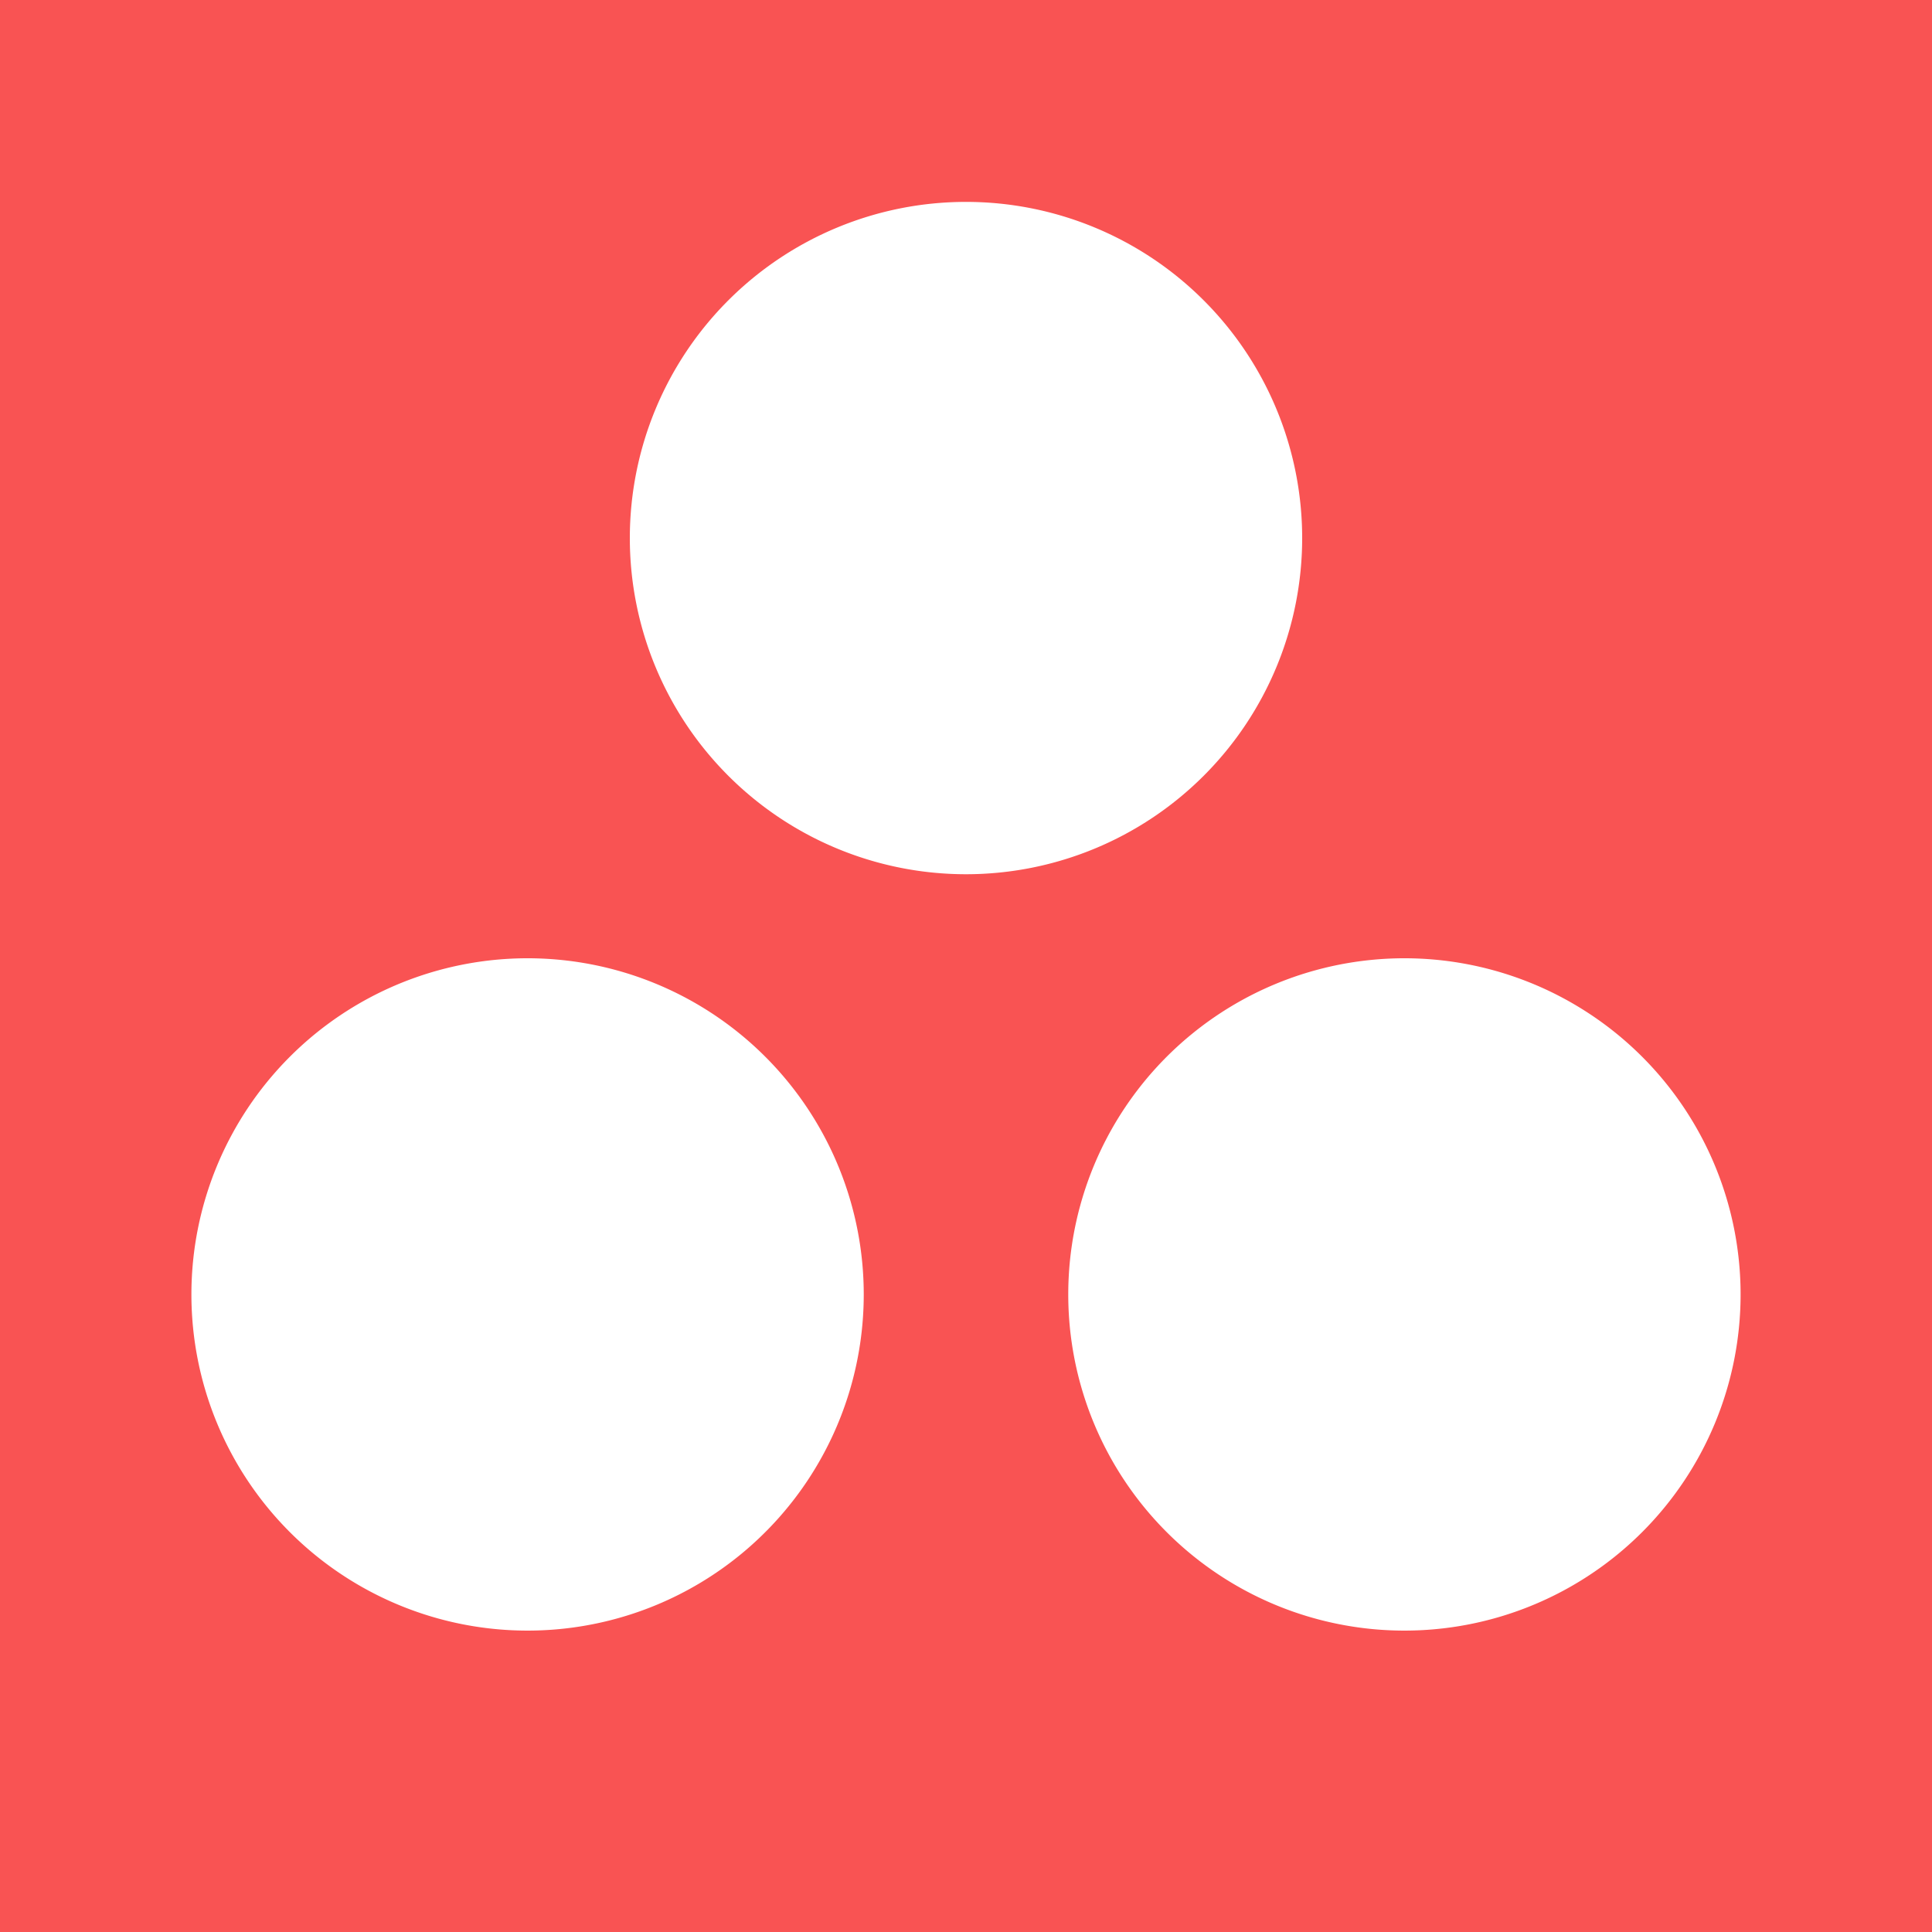 <svg xmlns="http://www.w3.org/2000/svg" viewBox="0 0 20 20"><path fill="#f95353" d="M0 0h20v20H0z"/><path d="M10 2.09a3.48 3.48 0 11-3.48 3.48A3.48 3.48 0 0110 2.09zM3 15.86a3.48 3.48 0 100-4.92 3.48 3.48 0 000 4.92zm14 0a3.48 3.48 0 110-4.92 3.48 3.48 0 010 4.92z" fill="#fff"/></svg>